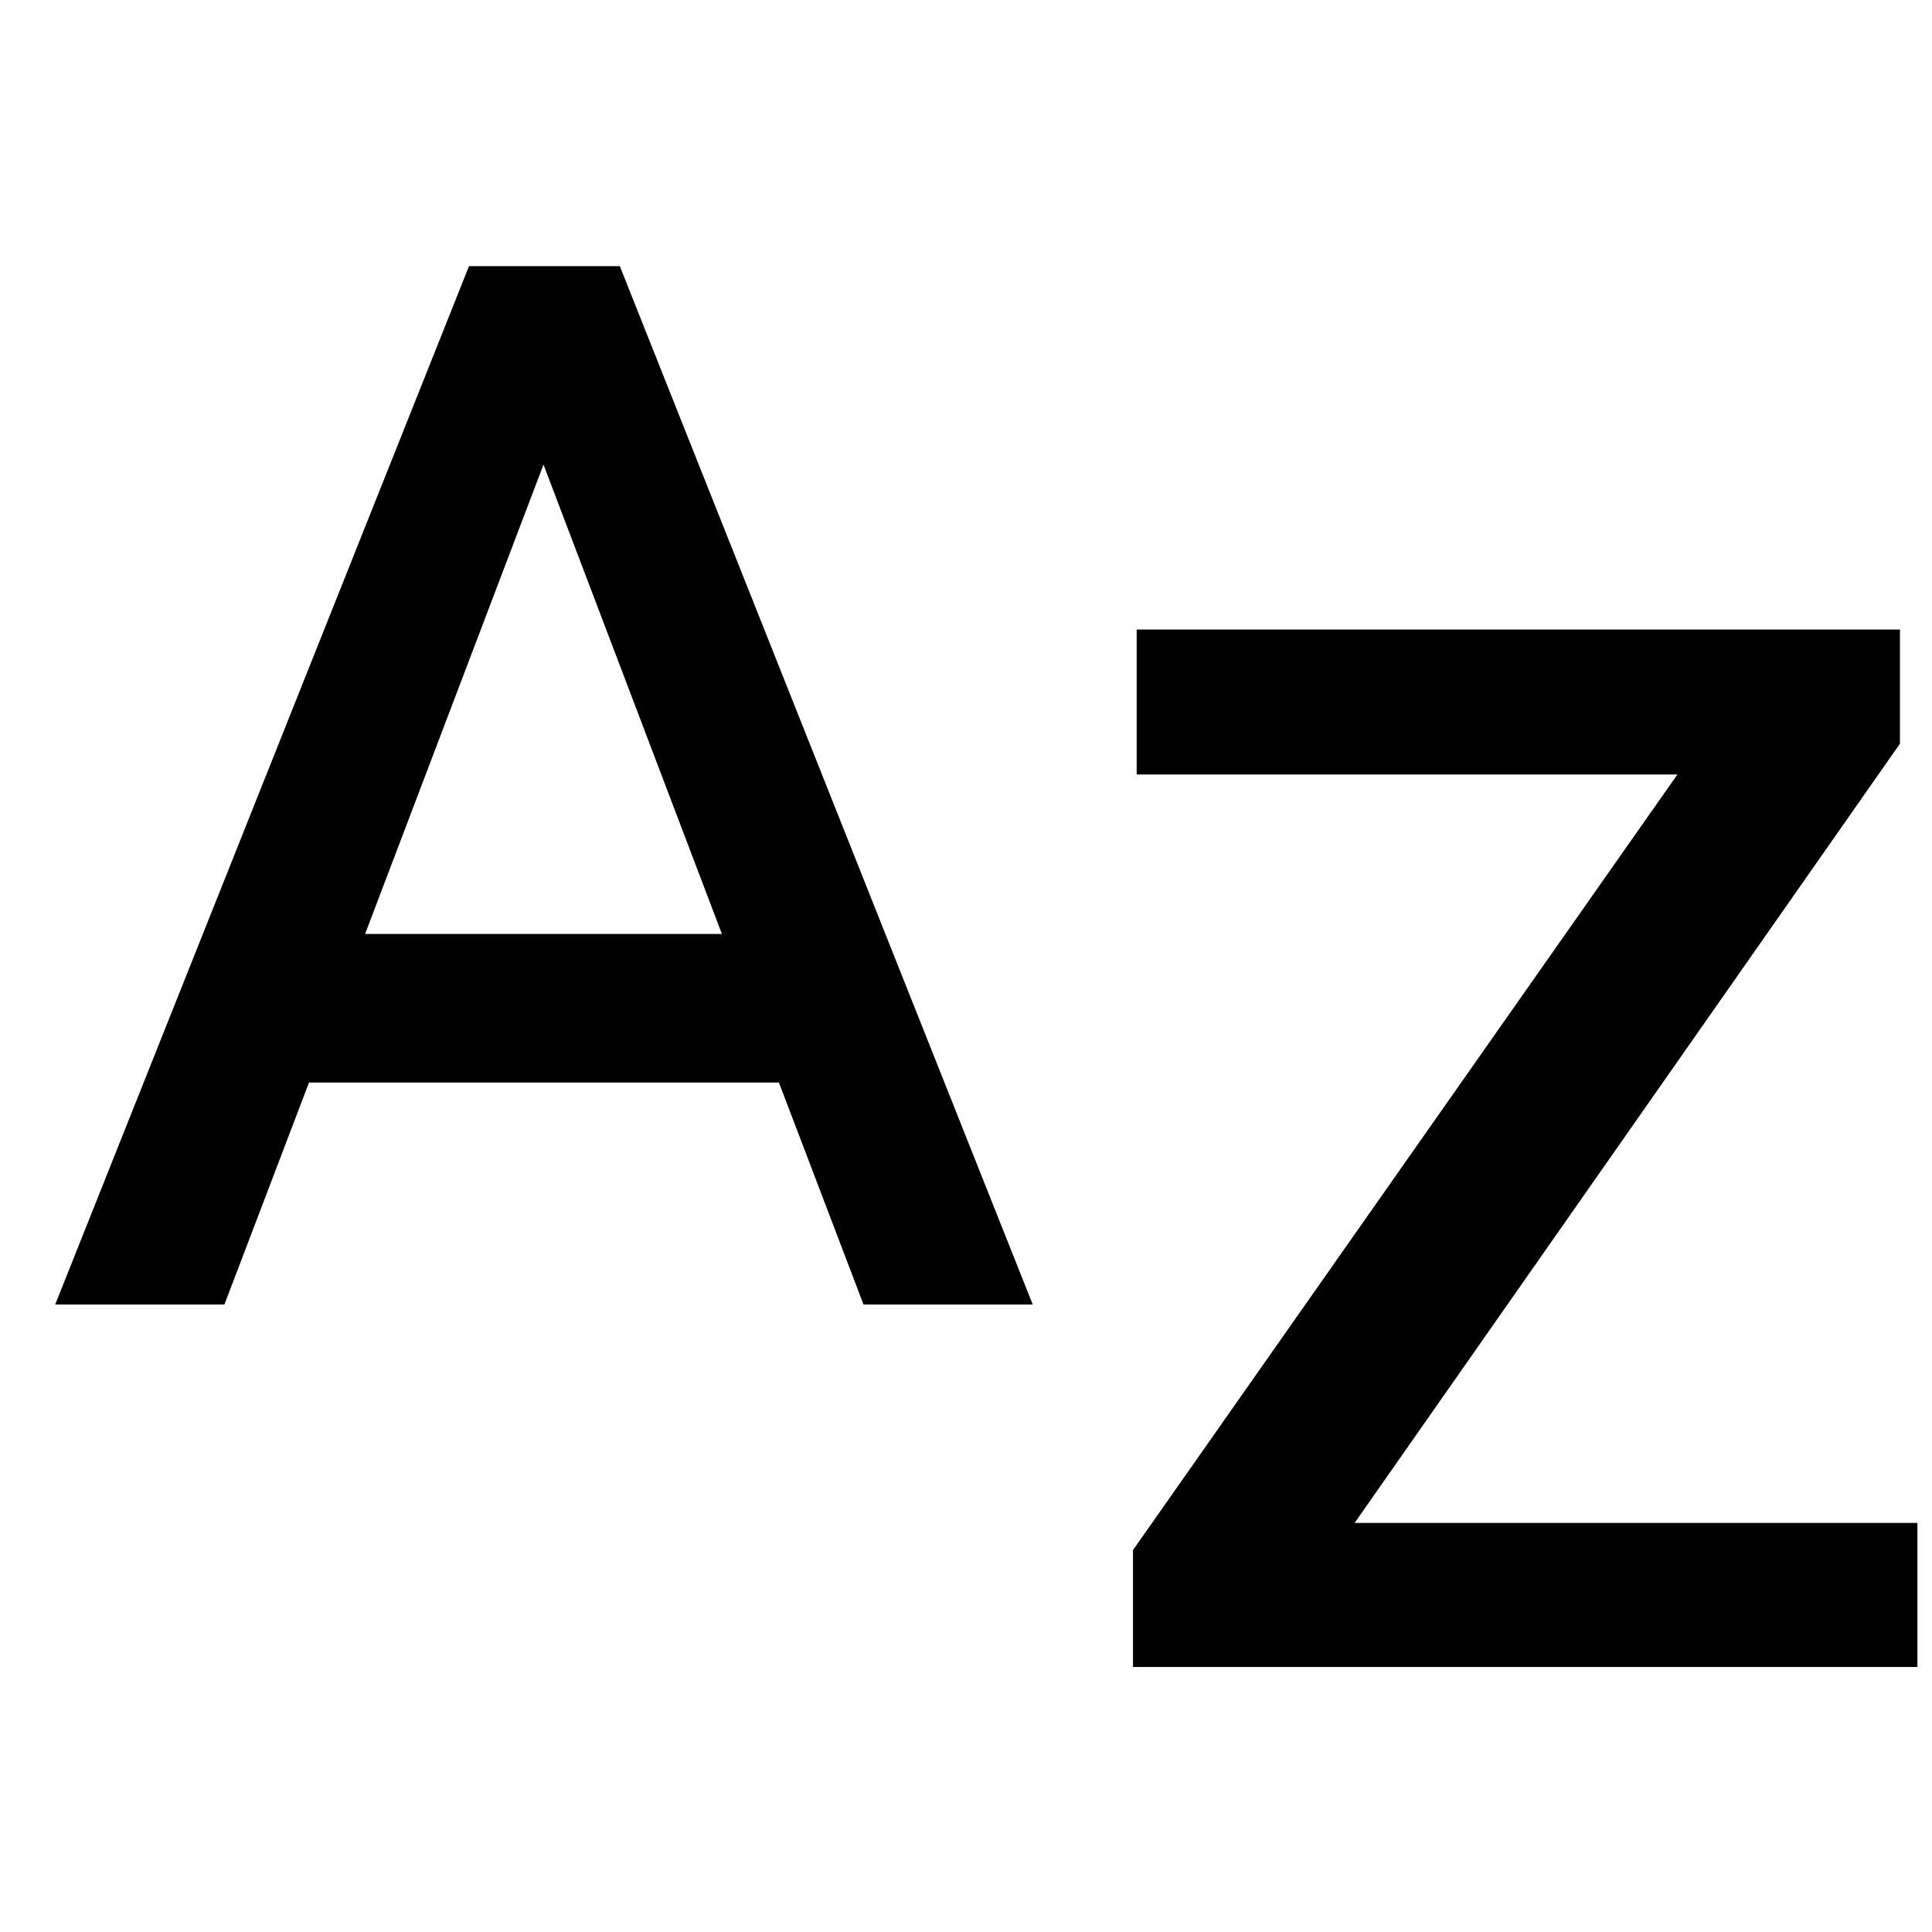 <?xml version="1.0" encoding="UTF-8" standalone="no"?>
<!DOCTYPE svg PUBLIC "-//W3C//DTD SVG 1.1//EN" "http://www.w3.org/Graphics/SVG/1.1/DTD/svg11.dtd">
<svg width="100%" height="100%" viewBox="0 0 20 20" version="1.1" xmlns="http://www.w3.org/2000/svg" xmlns:xlink="http://www.w3.org/1999/xlink" xml:space="preserve" xmlns:serif="http://www.serif.com/" style="fill-rule:evenodd;clip-rule:evenodd;stroke-linejoin:round;stroke-miterlimit:2;">
    <g transform="matrix(0.952,0,0,0.938,-0.952,-1.25)">
        <g id="Symbols">
            <g id="Materiaalityyppi-Sanasto" serif:id="Materiaalityyppi/Sanasto">
                <g id="ic_sanasto_black">
                    <g id="Icon-24px">
                        <path id="Shape" d="M0,0L24,0L24,24L0,24L0,0ZM0,0L24,0L24,24L0,24L0,0ZM0.75,0.75L23.25,0.75L23.25,23.25L0.75,23.25L0.75,0.75Z" style="fill:none;"/>
                        <path id="Shape1" serif:id="Shape" d="M6.1,4.27L1.6,15.73L3.44,15.73L4.36,13.28L9.47,13.28L10.39,15.73L12.23,15.73L7.74,4.27L6.1,4.27ZM4.97,11.64L6.91,6.46L8.85,11.64L4.97,11.64ZM15.73,18.14L21.85,18.14L21.85,19.73L13.32,19.73L13.32,18.44L19.24,9.88L13.36,9.88L13.36,8.28L21.66,8.28L21.66,9.54L15.73,18.14Z"/>
                    </g>
                </g>
            </g>
        </g>
    </g>
</svg>
